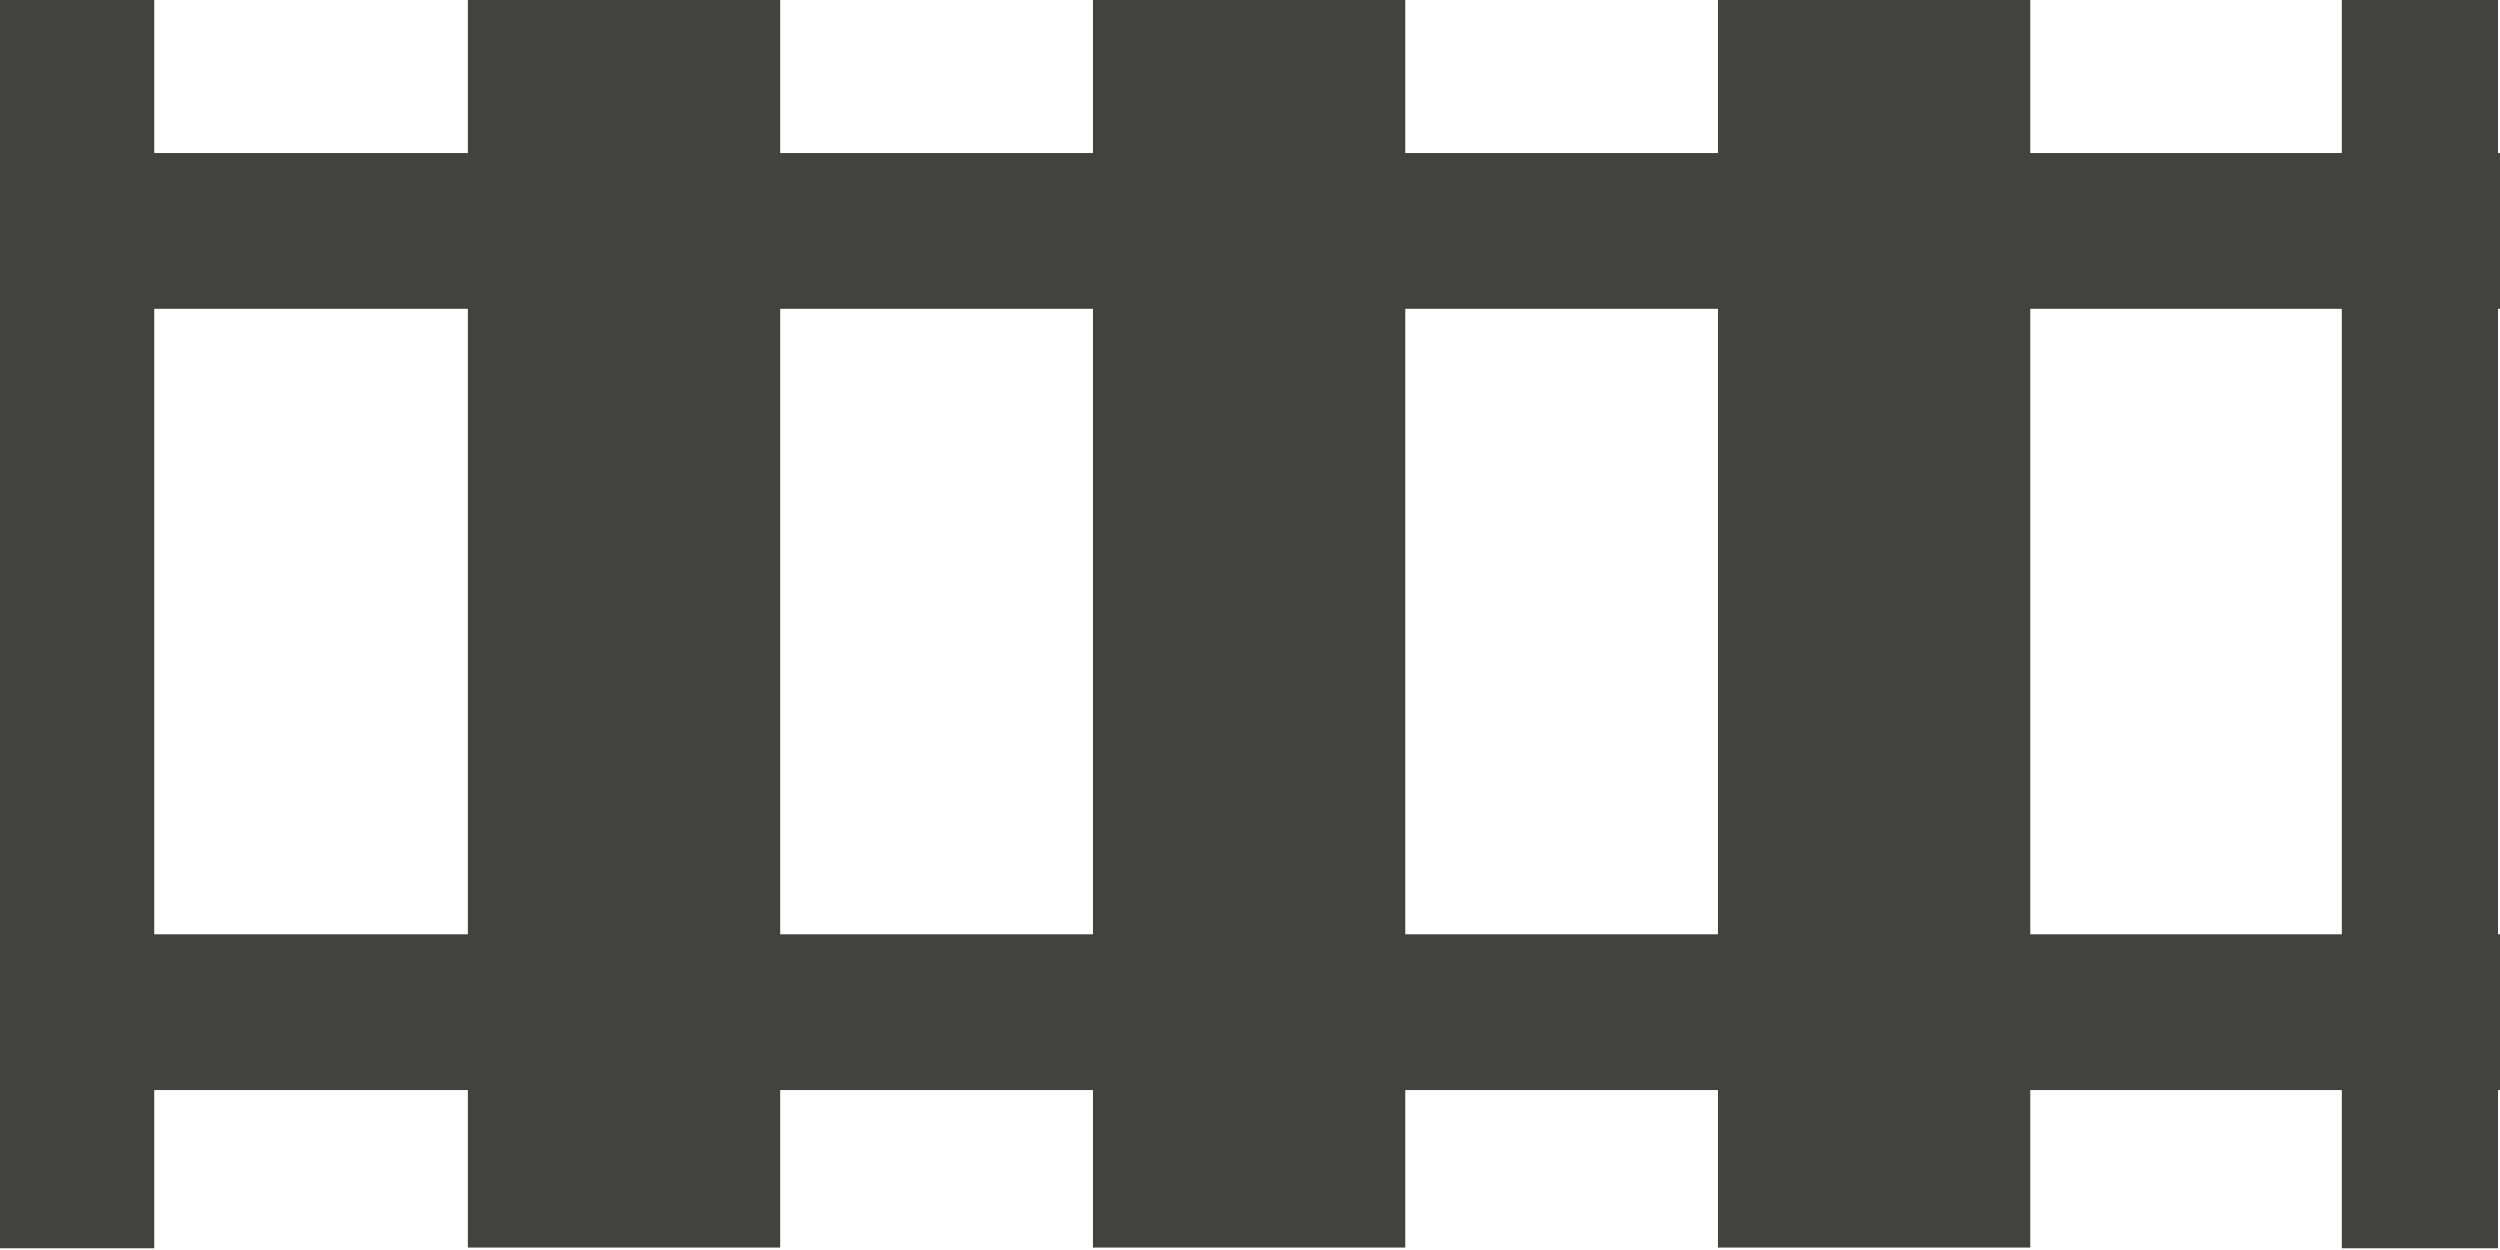 <svg width="100%" height="100%" viewBox="0 0 160 80">
    <g transform="matrix(1.082,0,0,1.051,-421.703,-525.168)">
        <rect x="417.418" y="499.557" width="18.474" height="76.097" style="fill:rgb(66,67,62);"/>
    </g>
    <g transform="matrix(1.082,0,0,1.051,-381.697,-525.168)">
        <rect x="417.418" y="499.557" width="18.474" height="76.097" style="fill:rgb(66,67,62);"/>
    </g>
    <g transform="matrix(1.082,0,0,1.051,-341.697,-525.168)">
        <rect x="417.418" y="499.557" width="18.474" height="76.097" style="fill:rgb(66,67,62);"/>
    </g>
    <g transform="matrix(0.541,0,0,1.051,-225.947,-525.124)">
        <rect x="417.418" y="499.557" width="18.474" height="76.097" style="fill:rgb(66,67,62);"/>
    </g>
    <g transform="matrix(0.541,0,0,1.051,-75.947,-525.124)">
        <rect x="417.418" y="499.557" width="18.474" height="76.097" style="fill:rgb(66,67,62);"/>
    </g>
    <g transform="matrix(8.661,0,0,0.131,-3615.16,-55.647)">
        <rect x="417.418" y="499.557" width="18.474" height="76.097" style="fill:rgb(66,67,62);"/>
    </g>
    <g transform="matrix(8.661,0,0,0.131,-3615.16,-5.647)">
        <rect x="417.418" y="499.557" width="18.474" height="76.097" style="fill:rgb(66,67,62);"/>
    </g>
</svg>

